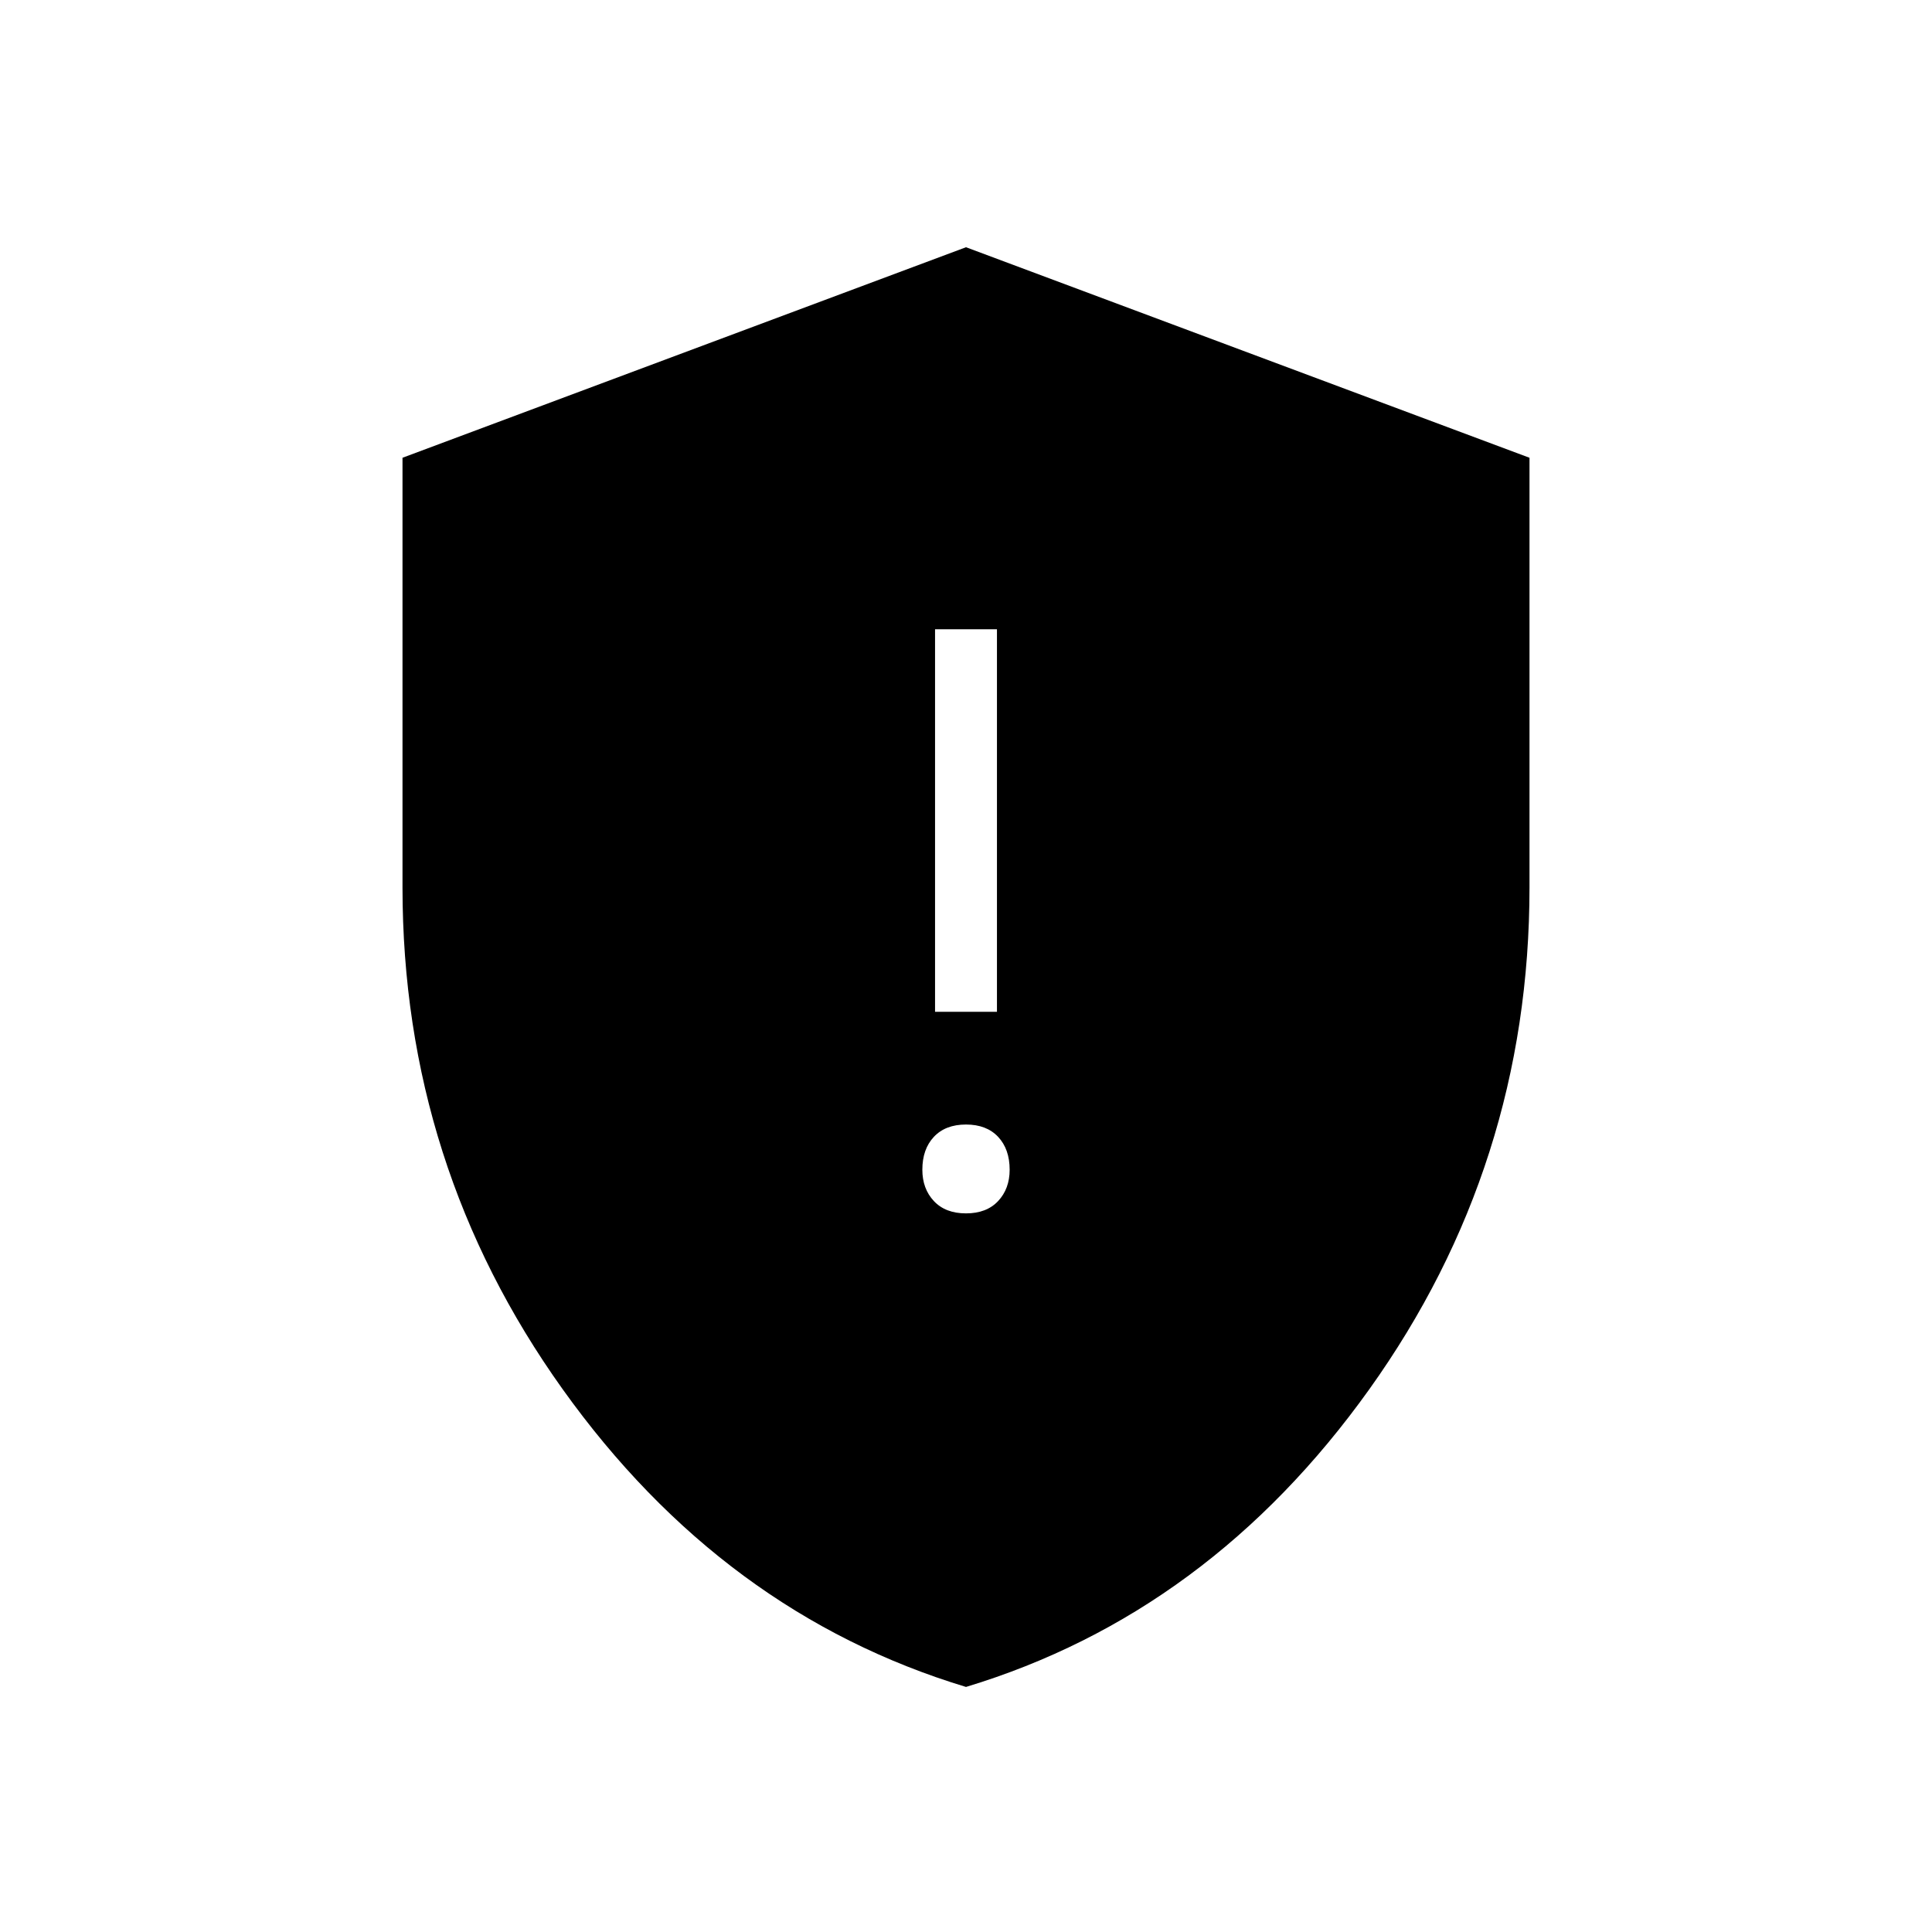 <svg xmlns="http://www.w3.org/2000/svg" height="48" viewBox="0 -960 960 960" width="48"><path d="M480-357.08q10.22 0 15.96-6.12 5.73-6.12 5.73-15.57 0-10.22-5.73-16.34-5.74-6.12-15.96-6.12t-15.96 6.12q-5.73 6.12-5.73 16.34 0 9.45 5.73 15.57 5.74 6.12 15.96 6.12Zm-15.38-100.15h30.76v-190.08h-30.76v190.08ZM480-121.77q-120.77-36.54-200.38-147.88Q200-381 200-519.15v-213.39l280-104.61 280 104.61v213.39q0 138.15-79.62 249.5Q600.77-158.31 480-121.77Z"/></svg>